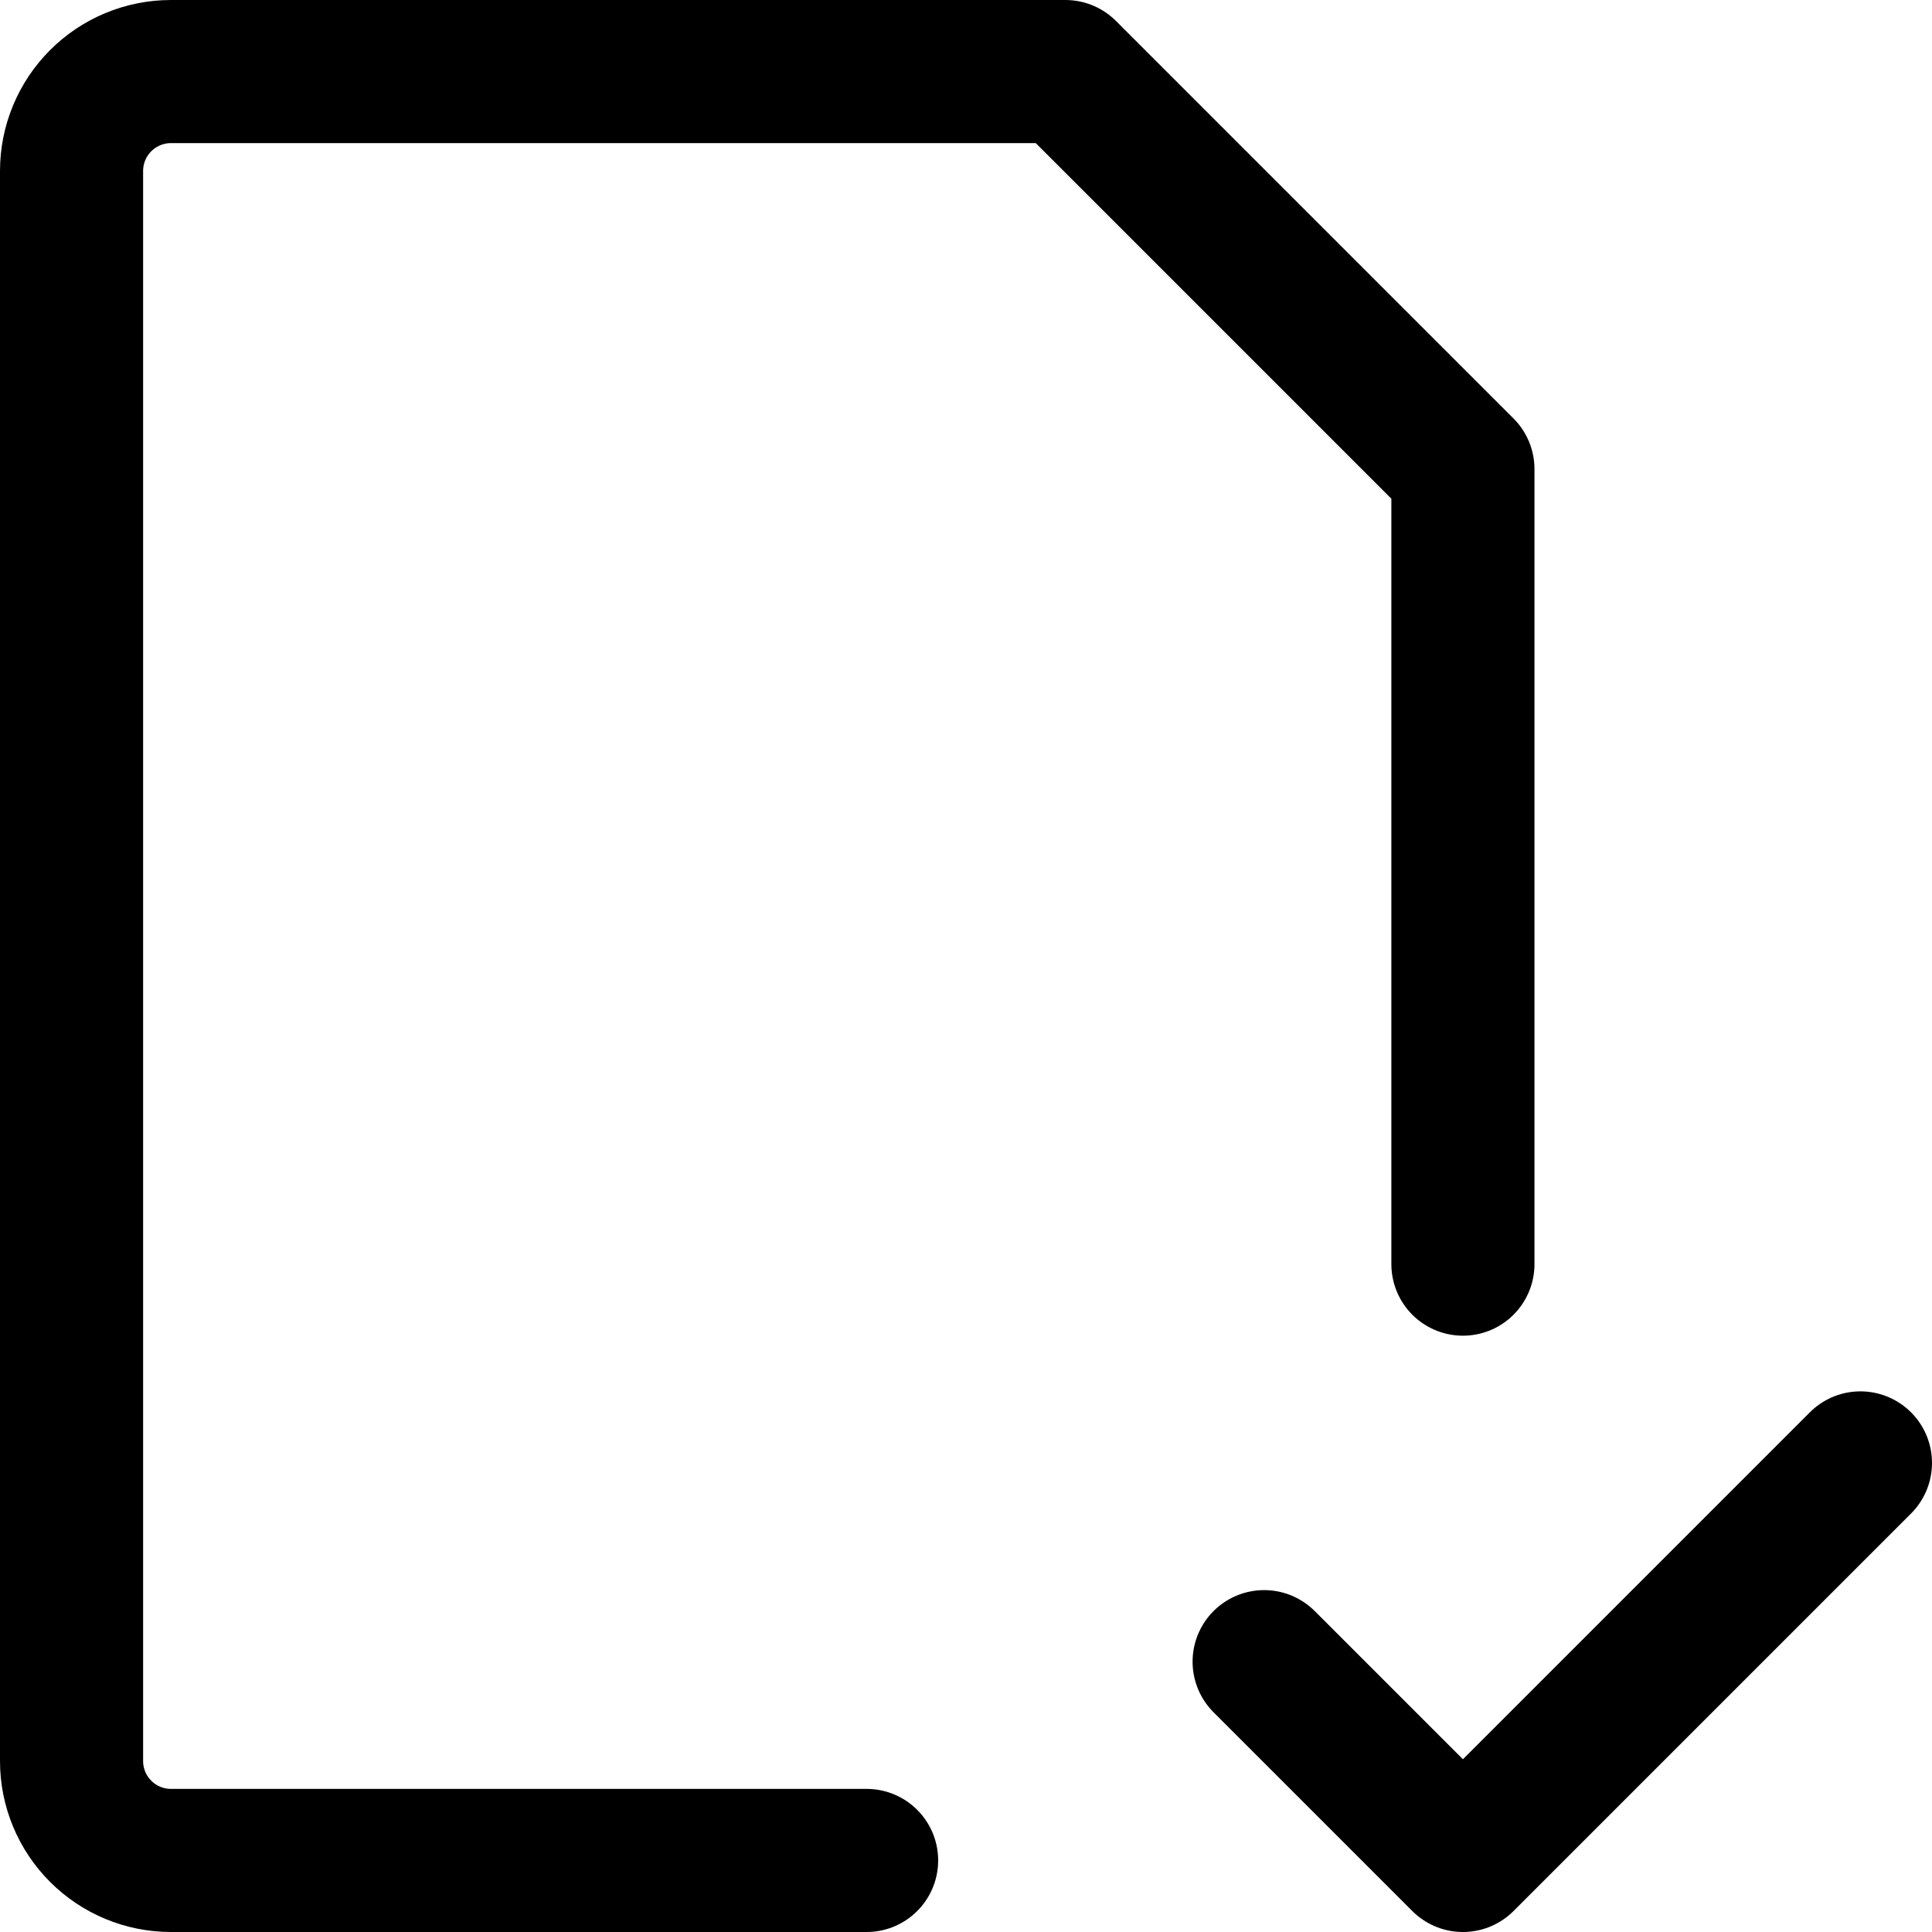 <svg width="54" height="54" viewBox="0 0 54 54" fill="none" xmlns="http://www.w3.org/2000/svg">
<path d="M24.222 52H4.778C4.041 52 3.335 51.707 2.814 51.186C2.293 50.666 2 49.959 2 49.222V4.778C2 4.041 2.293 3.335 2.814 2.814C3.335 2.293 4.041 2 4.778 2H29.778L40.889 13.111V35.333" stroke="black" stroke-width="4" stroke-linecap="round" stroke-linejoin="round"/>
<path d="M35.333 46.444L40.889 52L52 40.889" stroke="black" stroke-width="4" stroke-linecap="round" stroke-linejoin="round"/>
</svg>
